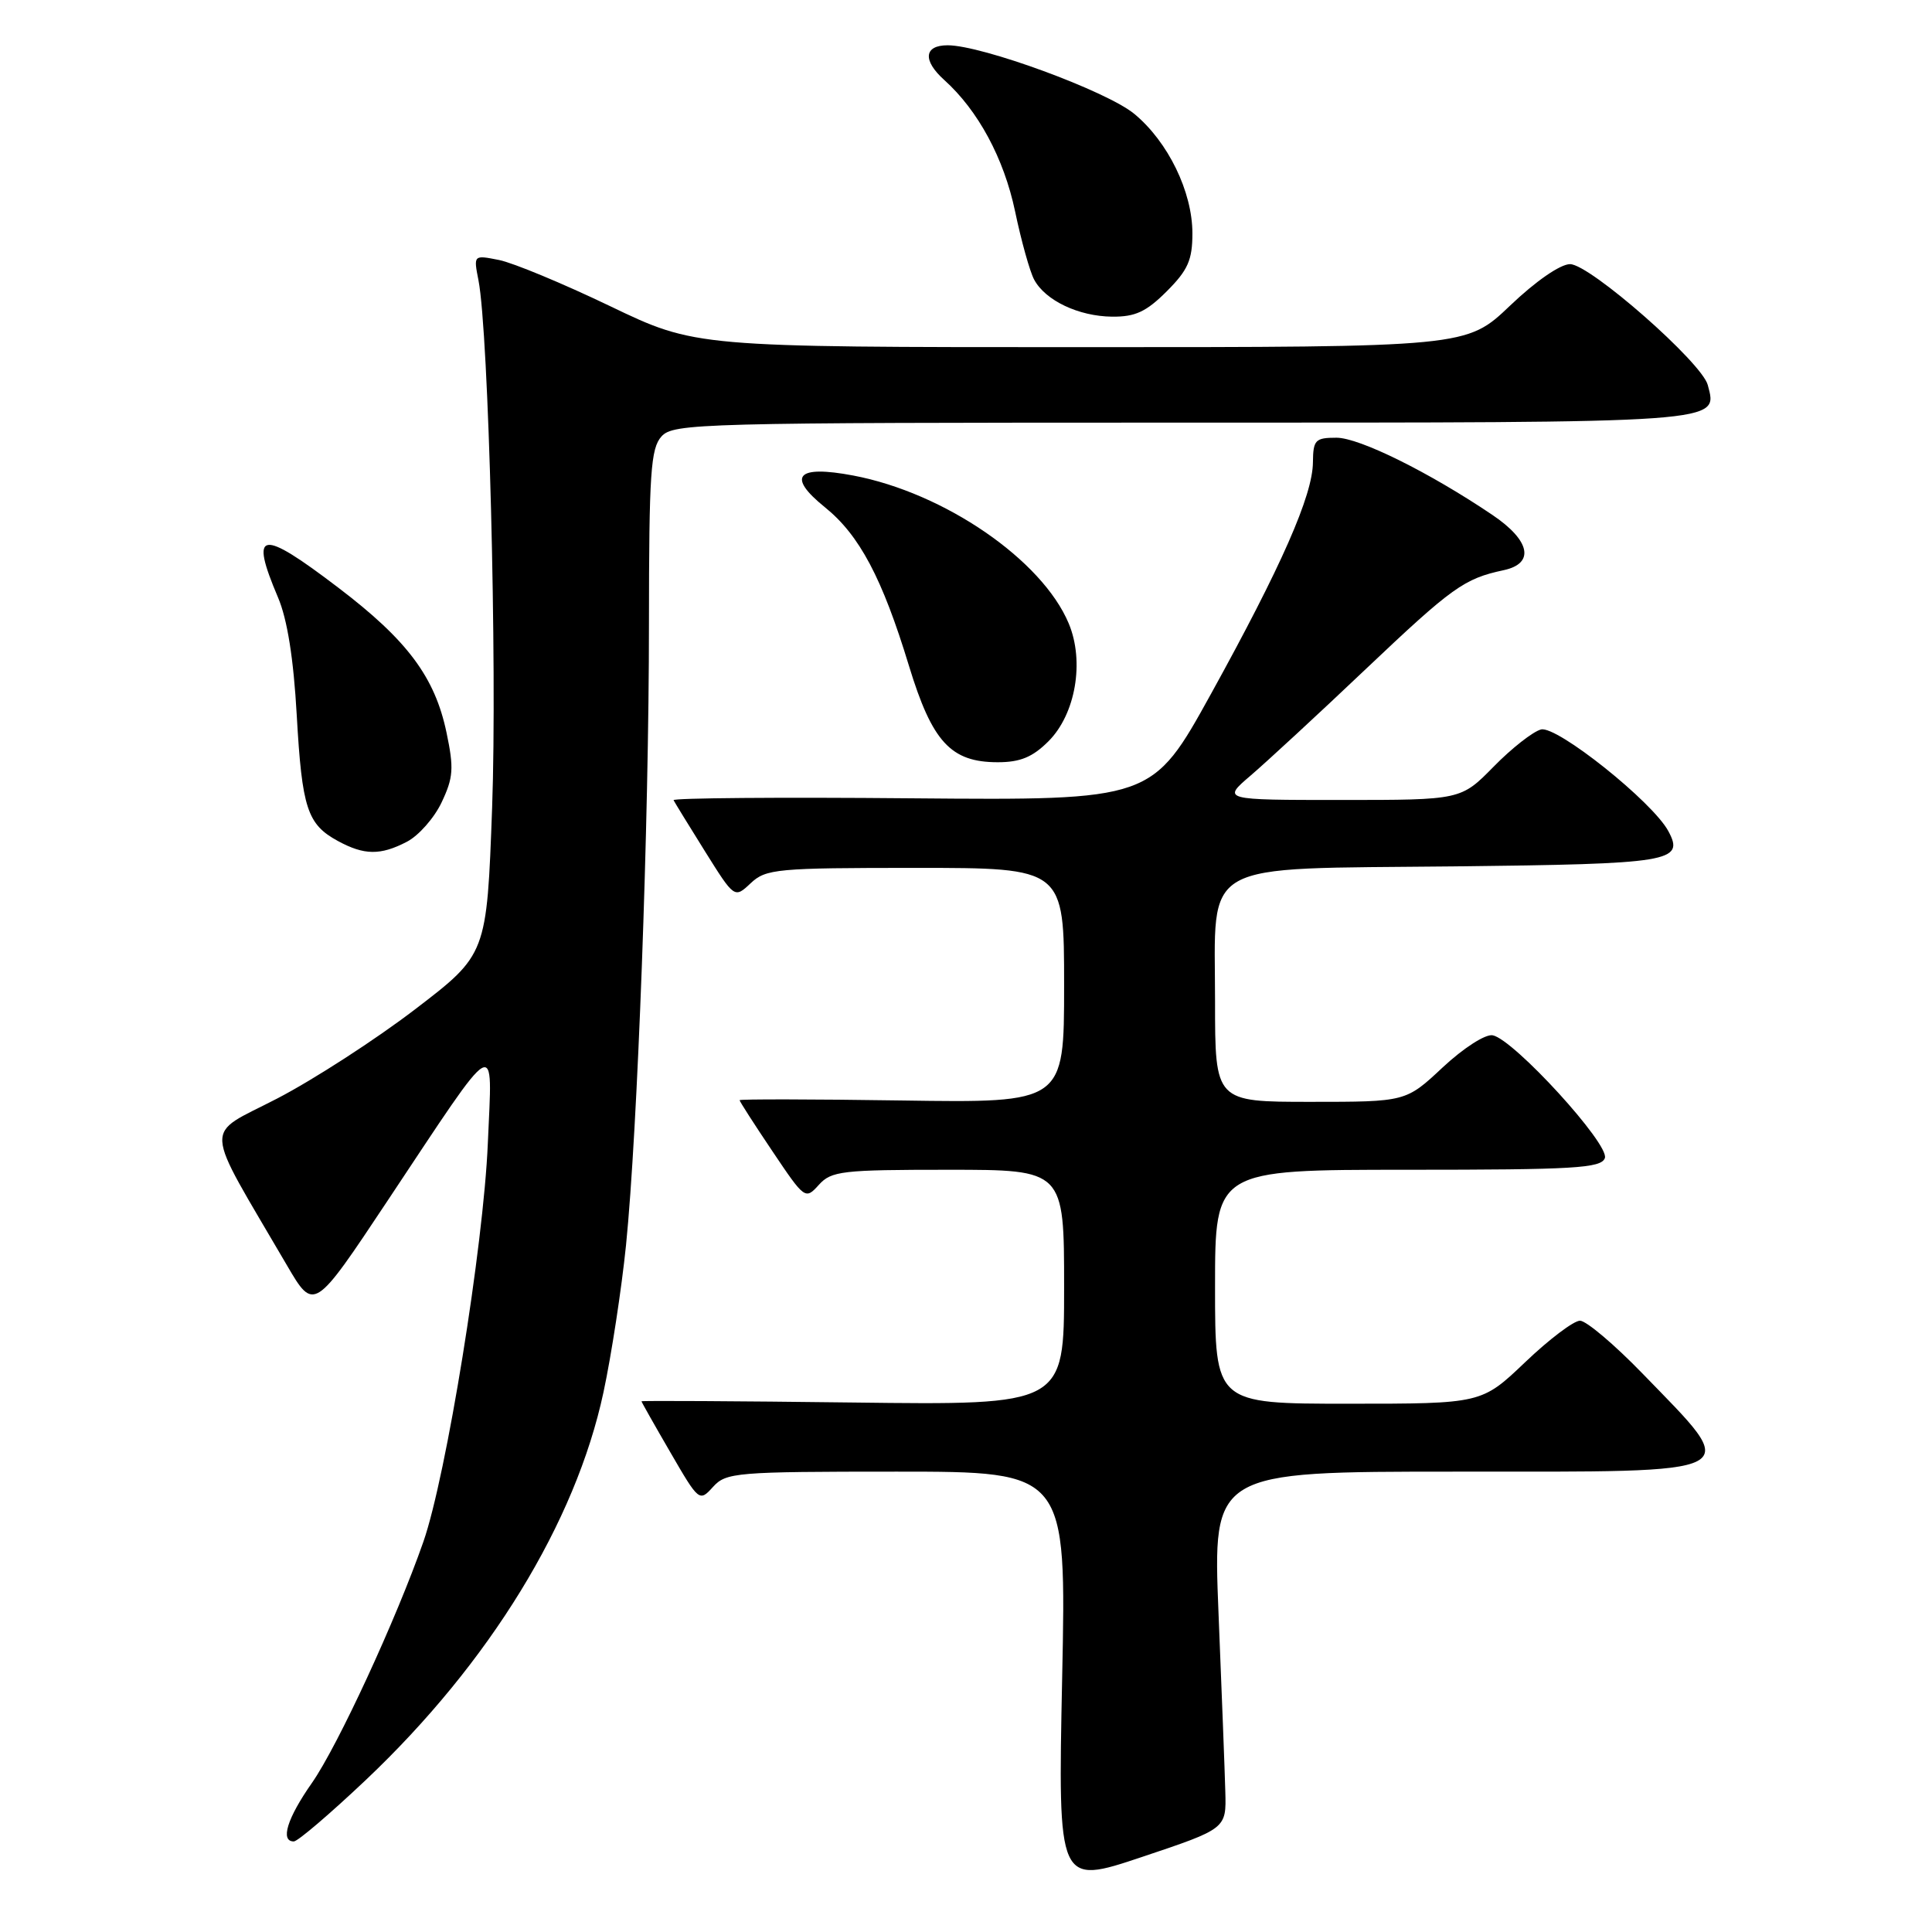 <?xml version="1.0" encoding="UTF-8" standalone="no"?>
<!DOCTYPE svg PUBLIC "-//W3C//DTD SVG 1.1//EN" "http://www.w3.org/Graphics/SVG/1.1/DTD/svg11.dtd" >
<svg xmlns="http://www.w3.org/2000/svg" xmlns:xlink="http://www.w3.org/1999/xlink" version="1.1" viewBox="0 0 256 256">
 <g >
 <path fill="currentColor"
d=" M 162.36 237.40 C 162.29 234.71 161.88 224.06 161.46 213.75 C 160.70 195.00 160.70 195.00 192.88 195.00 C 232.04 195.00 230.84 195.63 217.64 182.00 C 213.91 178.15 210.18 175.00 209.36 175.00 C 208.53 175.00 205.26 177.47 202.09 180.50 C 196.32 186.00 196.32 186.00 178.66 186.00 C 161.00 186.00 161.00 186.00 161.00 170.50 C 161.00 155.00 161.00 155.00 186.53 155.00 C 208.61 155.00 212.14 154.79 212.65 153.46 C 213.34 151.67 200.56 137.69 197.78 137.18 C 196.81 137.01 193.93 138.86 191.17 141.43 C 186.29 146.00 186.29 146.00 173.65 146.00 C 161.00 146.00 161.00 146.00 161.00 132.67 C 161.00 113.75 158.49 115.17 192.72 114.80 C 221.43 114.48 223.24 114.19 221.07 110.14 C 219.00 106.26 206.28 96.11 204.19 96.66 C 203.12 96.94 200.30 99.15 197.92 101.58 C 193.58 106.00 193.58 106.00 177.76 106.00 C 161.93 106.00 161.93 106.00 165.72 102.76 C 167.80 100.98 174.68 94.63 181.00 88.63 C 192.44 77.79 194.01 76.67 199.25 75.55 C 203.40 74.66 202.78 71.62 197.75 68.23 C 189.41 62.60 180.13 58.00 177.09 58.00 C 174.28 58.00 174.00 58.29 173.97 61.25 C 173.94 65.64 169.81 75.01 160.47 91.93 C 152.67 106.05 152.67 106.05 120.83 105.78 C 103.32 105.62 89.11 105.74 89.25 106.03 C 89.39 106.31 91.26 109.36 93.41 112.80 C 97.32 119.05 97.32 119.05 99.47 117.03 C 101.49 115.13 102.92 115.00 121.31 115.00 C 141.00 115.00 141.00 115.00 141.00 130.57 C 141.00 146.14 141.00 146.14 119.50 145.82 C 107.67 145.64 98.00 145.63 98.00 145.78 C 98.00 145.94 99.95 148.98 102.34 152.53 C 106.63 158.92 106.71 158.98 108.50 157.00 C 110.16 155.16 111.57 155.00 125.65 155.00 C 141.00 155.00 141.00 155.00 141.00 170.59 C 141.00 186.19 141.00 186.19 113.00 185.84 C 97.60 185.65 85.00 185.58 85.00 185.68 C 85.00 185.77 86.72 188.82 88.83 192.45 C 92.61 198.97 92.67 199.02 94.48 197.02 C 96.21 195.11 97.50 195.00 118.81 195.00 C 141.31 195.00 141.31 195.00 140.74 222.40 C 140.18 249.79 140.18 249.79 151.34 246.05 C 162.50 242.31 162.50 242.31 162.36 237.40 Z  M 48.48 235.85 C 64.87 220.33 76.27 201.74 79.96 184.50 C 81.02 179.55 82.36 170.78 82.95 165.00 C 84.48 149.87 85.99 109.18 85.99 82.58 C 86.00 62.66 86.22 59.42 87.65 57.83 C 89.23 56.09 92.68 56.00 156.58 56.00 C 228.94 56.00 227.62 56.09 226.29 51.02 C 225.52 48.04 210.66 35.00 208.04 35.00 C 206.75 35.00 203.48 37.26 200.09 40.50 C 194.32 46.00 194.32 46.00 143.24 46.00 C 92.16 46.00 92.16 46.00 80.83 40.56 C 74.60 37.57 67.98 34.82 66.12 34.45 C 62.74 33.78 62.74 33.78 63.40 37.14 C 64.75 44.04 65.89 88.19 65.21 106.98 C 64.50 126.47 64.50 126.47 55.00 133.74 C 49.77 137.74 41.55 143.06 36.71 145.57 C 26.89 150.67 26.76 148.37 38.01 167.64 C 41.60 173.78 41.60 173.78 51.33 159.14 C 66.29 136.65 65.24 137.25 64.64 151.50 C 64.07 165.09 59.14 195.57 56.10 204.29 C 52.52 214.54 44.75 231.36 41.33 236.25 C 38.05 240.93 37.10 244.00 38.93 244.00 C 39.45 244.00 43.74 240.33 48.48 235.85 Z  M 53.91 111.54 C 55.46 110.74 57.54 108.39 58.52 106.31 C 60.07 103.04 60.16 101.80 59.17 97.09 C 57.63 89.72 53.99 84.84 44.84 77.88 C 34.48 69.99 33.04 70.22 36.84 79.17 C 38.07 82.05 38.90 87.28 39.32 94.77 C 40.02 107.12 40.71 109.23 44.78 111.44 C 48.26 113.33 50.41 113.36 53.91 111.54 Z  M 138.93 98.22 C 142.52 94.63 143.72 87.67 141.62 82.63 C 138.10 74.20 125.15 65.30 113.06 63.01 C 105.56 61.59 104.21 63.10 109.30 67.21 C 113.88 70.90 116.90 76.59 120.44 88.22 C 123.52 98.32 125.99 101.00 132.21 101.00 C 135.19 101.00 136.83 100.32 138.93 98.22 Z  M 154.60 38.60 C 157.41 35.79 158.00 34.45 158.00 30.92 C 158.00 25.41 154.77 18.78 150.29 15.08 C 146.62 12.06 130.12 6.00 125.57 6.00 C 122.43 6.00 122.23 8.00 125.12 10.60 C 129.61 14.64 133.02 20.97 134.50 27.99 C 135.32 31.92 136.46 35.99 137.03 37.05 C 138.51 39.82 142.92 41.91 147.35 41.96 C 150.42 41.99 151.88 41.32 154.60 38.60 Z "/>
</g>
</svg>